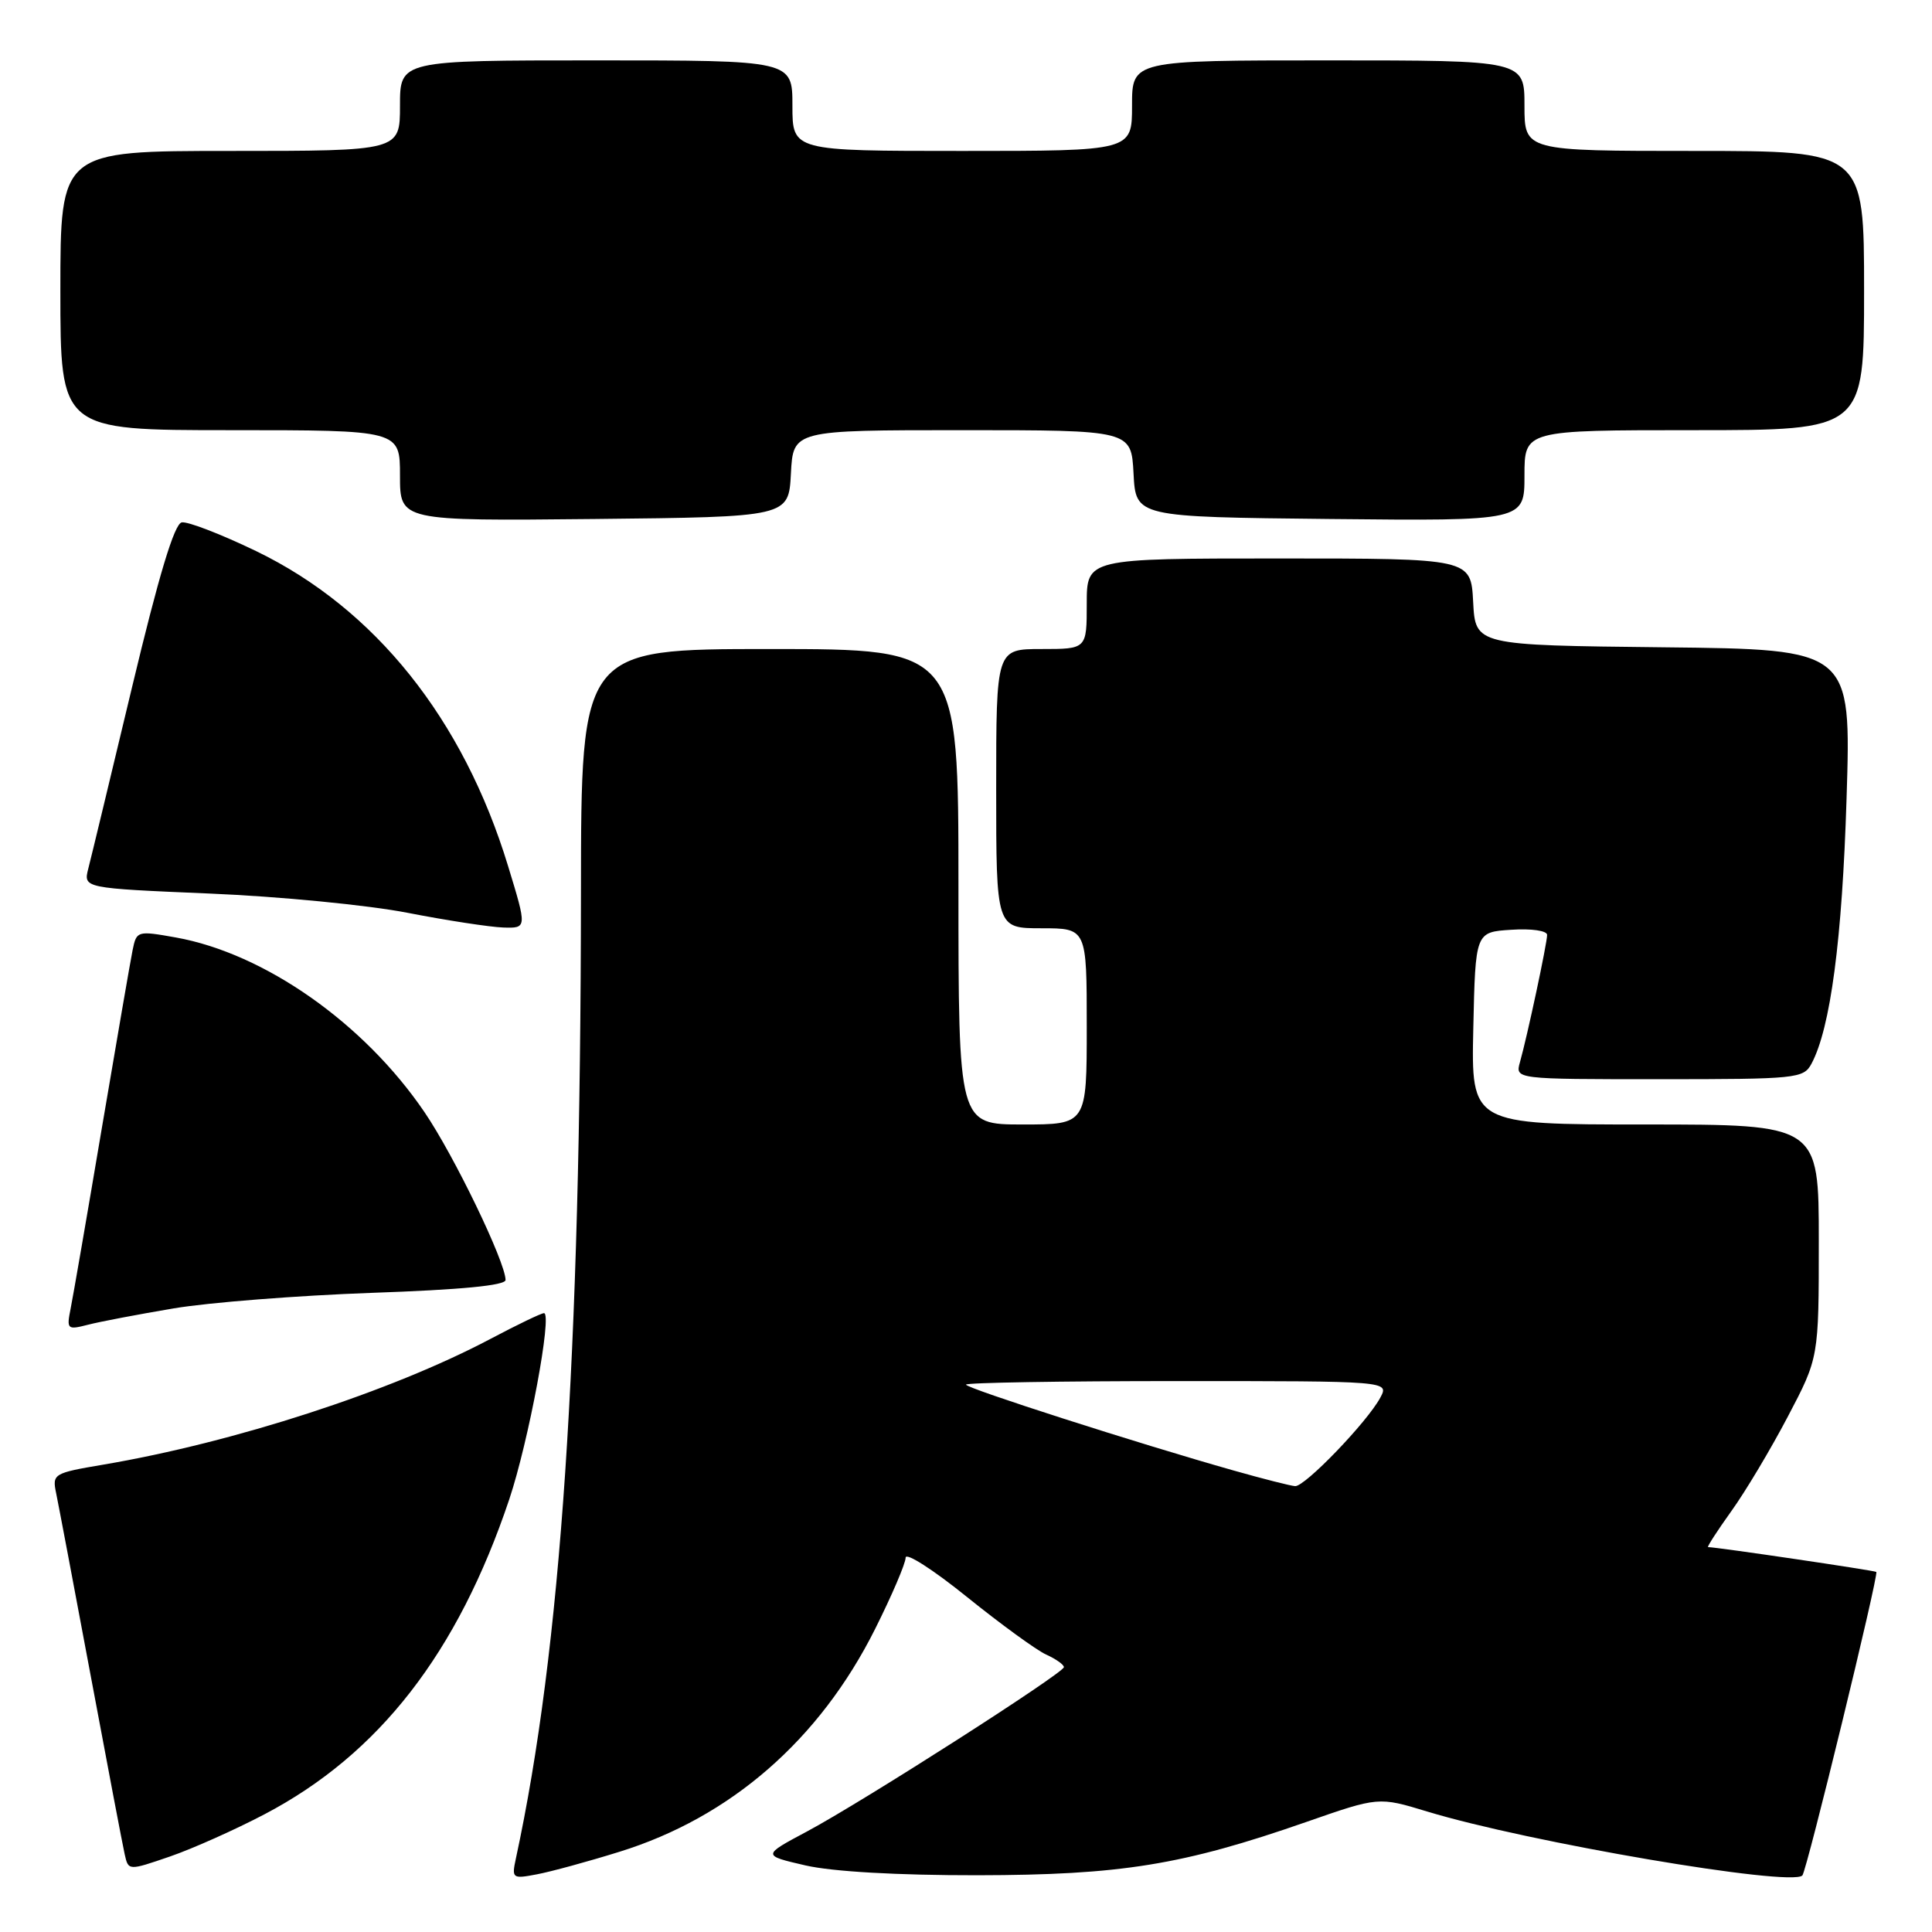 <?xml version="1.0" encoding="UTF-8" standalone="no"?>
<!DOCTYPE svg PUBLIC "-//W3C//DTD SVG 1.1//EN" "http://www.w3.org/Graphics/SVG/1.1/DTD/svg11.dtd" >
<svg xmlns="http://www.w3.org/2000/svg" xmlns:xlink="http://www.w3.org/1999/xlink" version="1.1" viewBox="0 0 256 256">
 <g >
 <path fill="currentColor"
d=" M 82.08 245.37 C 96.82 240.80 108.61 230.52 115.95 215.86 C 118.18 211.41 120.00 207.15 120.00 206.40 C 120.00 205.65 123.65 207.99 128.12 211.60 C 132.59 215.20 137.31 218.64 138.62 219.24 C 139.93 219.83 140.99 220.59 140.97 220.91 C 140.92 221.71 114.31 238.74 106.93 242.68 C 100.98 245.85 100.98 245.85 106.74 247.18 C 110.34 248.00 118.88 248.49 129.50 248.48 C 148.53 248.45 156.70 247.13 173.06 241.43 C 182.67 238.08 182.67 238.08 189.09 240.03 C 202.49 244.11 237.29 250.04 238.82 248.51 C 239.39 247.95 248.97 208.63 248.62 208.29 C 248.43 208.10 227.44 205.00 226.33 205.00 C 226.15 205.00 227.53 202.86 229.40 200.25 C 231.28 197.64 234.65 191.99 236.90 187.70 C 241.00 179.90 241.00 179.90 241.00 164.45 C 241.00 149.00 241.00 149.00 217.97 149.00 C 194.94 149.00 194.94 149.00 195.22 136.25 C 195.50 123.50 195.50 123.50 200.25 123.20 C 202.92 123.02 205.00 123.32 205.00 123.88 C 205.00 125.00 202.37 137.32 201.40 140.75 C 200.77 143.00 200.77 143.00 219.85 143.00 C 238.07 143.00 238.98 142.91 240.03 140.95 C 242.55 136.24 244.10 124.52 244.68 105.77 C 245.30 86.04 245.30 86.04 220.40 85.77 C 195.50 85.50 195.50 85.50 195.20 79.75 C 194.90 74.00 194.90 74.00 169.45 74.00 C 144.00 74.00 144.00 74.00 144.00 80.00 C 144.00 86.00 144.00 86.00 138.00 86.00 C 132.00 86.00 132.00 86.00 132.00 104.50 C 132.00 123.00 132.00 123.00 138.00 123.00 C 144.00 123.00 144.00 123.00 144.00 136.00 C 144.00 149.00 144.00 149.00 135.50 149.00 C 127.00 149.00 127.00 149.00 127.00 117.50 C 127.00 86.00 127.00 86.00 102.00 86.00 C 77.00 86.00 77.00 86.00 76.98 118.25 C 76.93 180.07 74.34 218.55 68.36 246.25 C 67.79 248.90 67.88 248.98 71.13 248.36 C 72.99 248.01 77.91 246.67 82.08 245.37 Z  M 35.07 240.39 C 50.23 232.43 60.64 219.02 67.47 198.70 C 70.04 191.04 73.22 174.00 72.08 174.00 C 71.72 174.00 68.52 175.54 64.97 177.42 C 51.79 184.39 31.07 191.12 13.70 194.07 C 7.07 195.19 6.91 195.30 7.44 197.86 C 7.74 199.31 9.80 210.18 12.01 222.00 C 14.22 233.82 16.25 244.49 16.52 245.69 C 17.01 247.89 17.01 247.89 22.51 246.00 C 25.53 244.96 31.19 242.43 35.07 240.39 Z  M 23.00 173.37 C 27.68 172.58 39.49 171.66 49.25 171.31 C 61.08 170.90 67.00 170.33 66.99 169.60 C 66.96 167.19 60.18 153.14 56.25 147.37 C 48.25 135.59 35.06 126.33 23.30 124.22 C 18.19 123.31 18.09 123.34 17.57 125.90 C 17.28 127.33 15.45 137.95 13.49 149.50 C 11.54 161.05 9.68 171.80 9.36 173.39 C 8.81 176.14 8.91 176.24 11.64 175.54 C 13.21 175.13 18.32 174.16 23.00 173.37 Z  M 67.32 114.75 C 61.38 95.26 49.69 80.65 33.97 73.04 C 29.31 70.79 24.86 69.07 24.08 69.22 C 23.10 69.41 21.04 76.24 17.51 91.00 C 14.68 102.83 12.07 113.67 11.70 115.09 C 11.04 117.69 11.04 117.69 27.77 118.40 C 36.97 118.78 48.77 119.93 54.00 120.95 C 59.23 121.97 64.93 122.84 66.67 122.90 C 69.84 123.00 69.84 123.00 67.32 114.75 Z  M 104.80 62.75 C 105.10 57.00 105.10 57.00 127.50 57.00 C 149.90 57.00 149.90 57.00 150.20 62.75 C 150.50 68.50 150.50 68.50 176.25 68.77 C 202.00 69.03 202.00 69.03 202.00 63.02 C 202.00 57.00 202.00 57.00 224.50 57.00 C 247.00 57.00 247.00 57.00 247.00 38.50 C 247.00 20.00 247.00 20.00 224.50 20.00 C 202.00 20.00 202.00 20.00 202.00 14.00 C 202.00 8.00 202.00 8.00 176.00 8.00 C 150.00 8.00 150.00 8.00 150.00 14.00 C 150.00 20.00 150.00 20.00 127.50 20.00 C 105.00 20.00 105.00 20.00 105.00 14.00 C 105.00 8.00 105.00 8.00 79.00 8.00 C 53.00 8.00 53.00 8.00 53.00 14.00 C 53.00 20.00 53.00 20.00 30.50 20.00 C 8.00 20.00 8.00 20.00 8.00 38.50 C 8.00 57.00 8.00 57.00 30.50 57.00 C 53.00 57.00 53.00 57.00 53.00 63.02 C 53.00 69.03 53.00 69.03 78.75 68.77 C 104.50 68.50 104.50 68.50 104.80 62.75 Z  M 163.50 194.86 C 150.83 191.28 128.00 183.95 128.00 183.47 C 128.00 183.21 140.62 183.00 156.04 183.00 C 184.07 183.00 184.07 183.00 182.90 185.19 C 181.17 188.42 172.90 197.01 171.61 196.92 C 171.00 196.88 167.35 195.95 163.50 194.86 Z "/>
</g>
</svg>